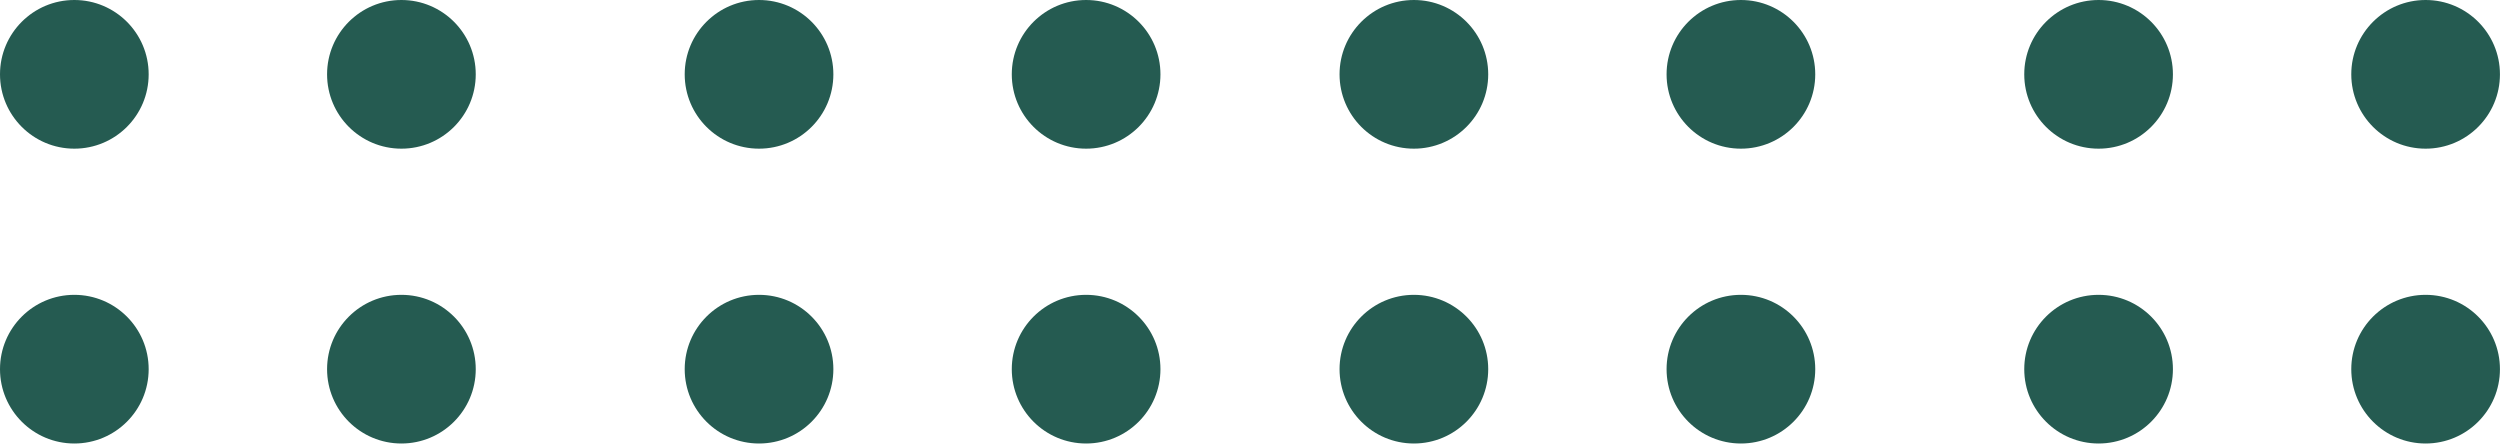 <?xml version="1.0" encoding="UTF-8"?>
<svg id="Layer_1" data-name="Layer 1" xmlns="http://www.w3.org/2000/svg" viewBox="0 0 469.84 83.35">
  <defs>
    <style>
      .cls-1 {
        fill: #255b51;
        stroke-width: 0px;
      }
    </style>
  </defs>
  <circle class="cls-1" cx="13.97" cy="13.97" r="13.97"/>
  <circle class="cls-1" cx="75.44" cy="13.97" r="13.97"/>
  <circle class="cls-1" cx="13.97" cy="69.38" r="13.97"/>
  <circle class="cls-1" cx="75.44" cy="69.38" r="13.97"/>
  <circle class="cls-1" cx="142.65" cy="13.97" r="13.97"/>
  <circle class="cls-1" cx="204.12" cy="13.97" r="13.97"/>
  <circle class="cls-1" cx="142.65" cy="69.38" r="13.97"/>
  <circle class="cls-1" cx="204.12" cy="69.38" r="13.97"/>
  <circle class="cls-1" cx="265.72" cy="13.97" r="13.97"/>
  <circle class="cls-1" cx="327.18" cy="13.97" r="13.97"/>
  <circle class="cls-1" cx="265.72" cy="69.38" r="13.97"/>
  <circle class="cls-1" cx="327.18" cy="69.38" r="13.97"/>
  <circle class="cls-1" cx="394.4" cy="13.97" r="13.97"/>
  <circle class="cls-1" cx="455.86" cy="13.97" r="13.97"/>
  <circle class="cls-1" cx="394.4" cy="69.38" r="13.97"/>
  <circle class="cls-1" cx="455.86" cy="69.38" r="13.97"/>
</svg>